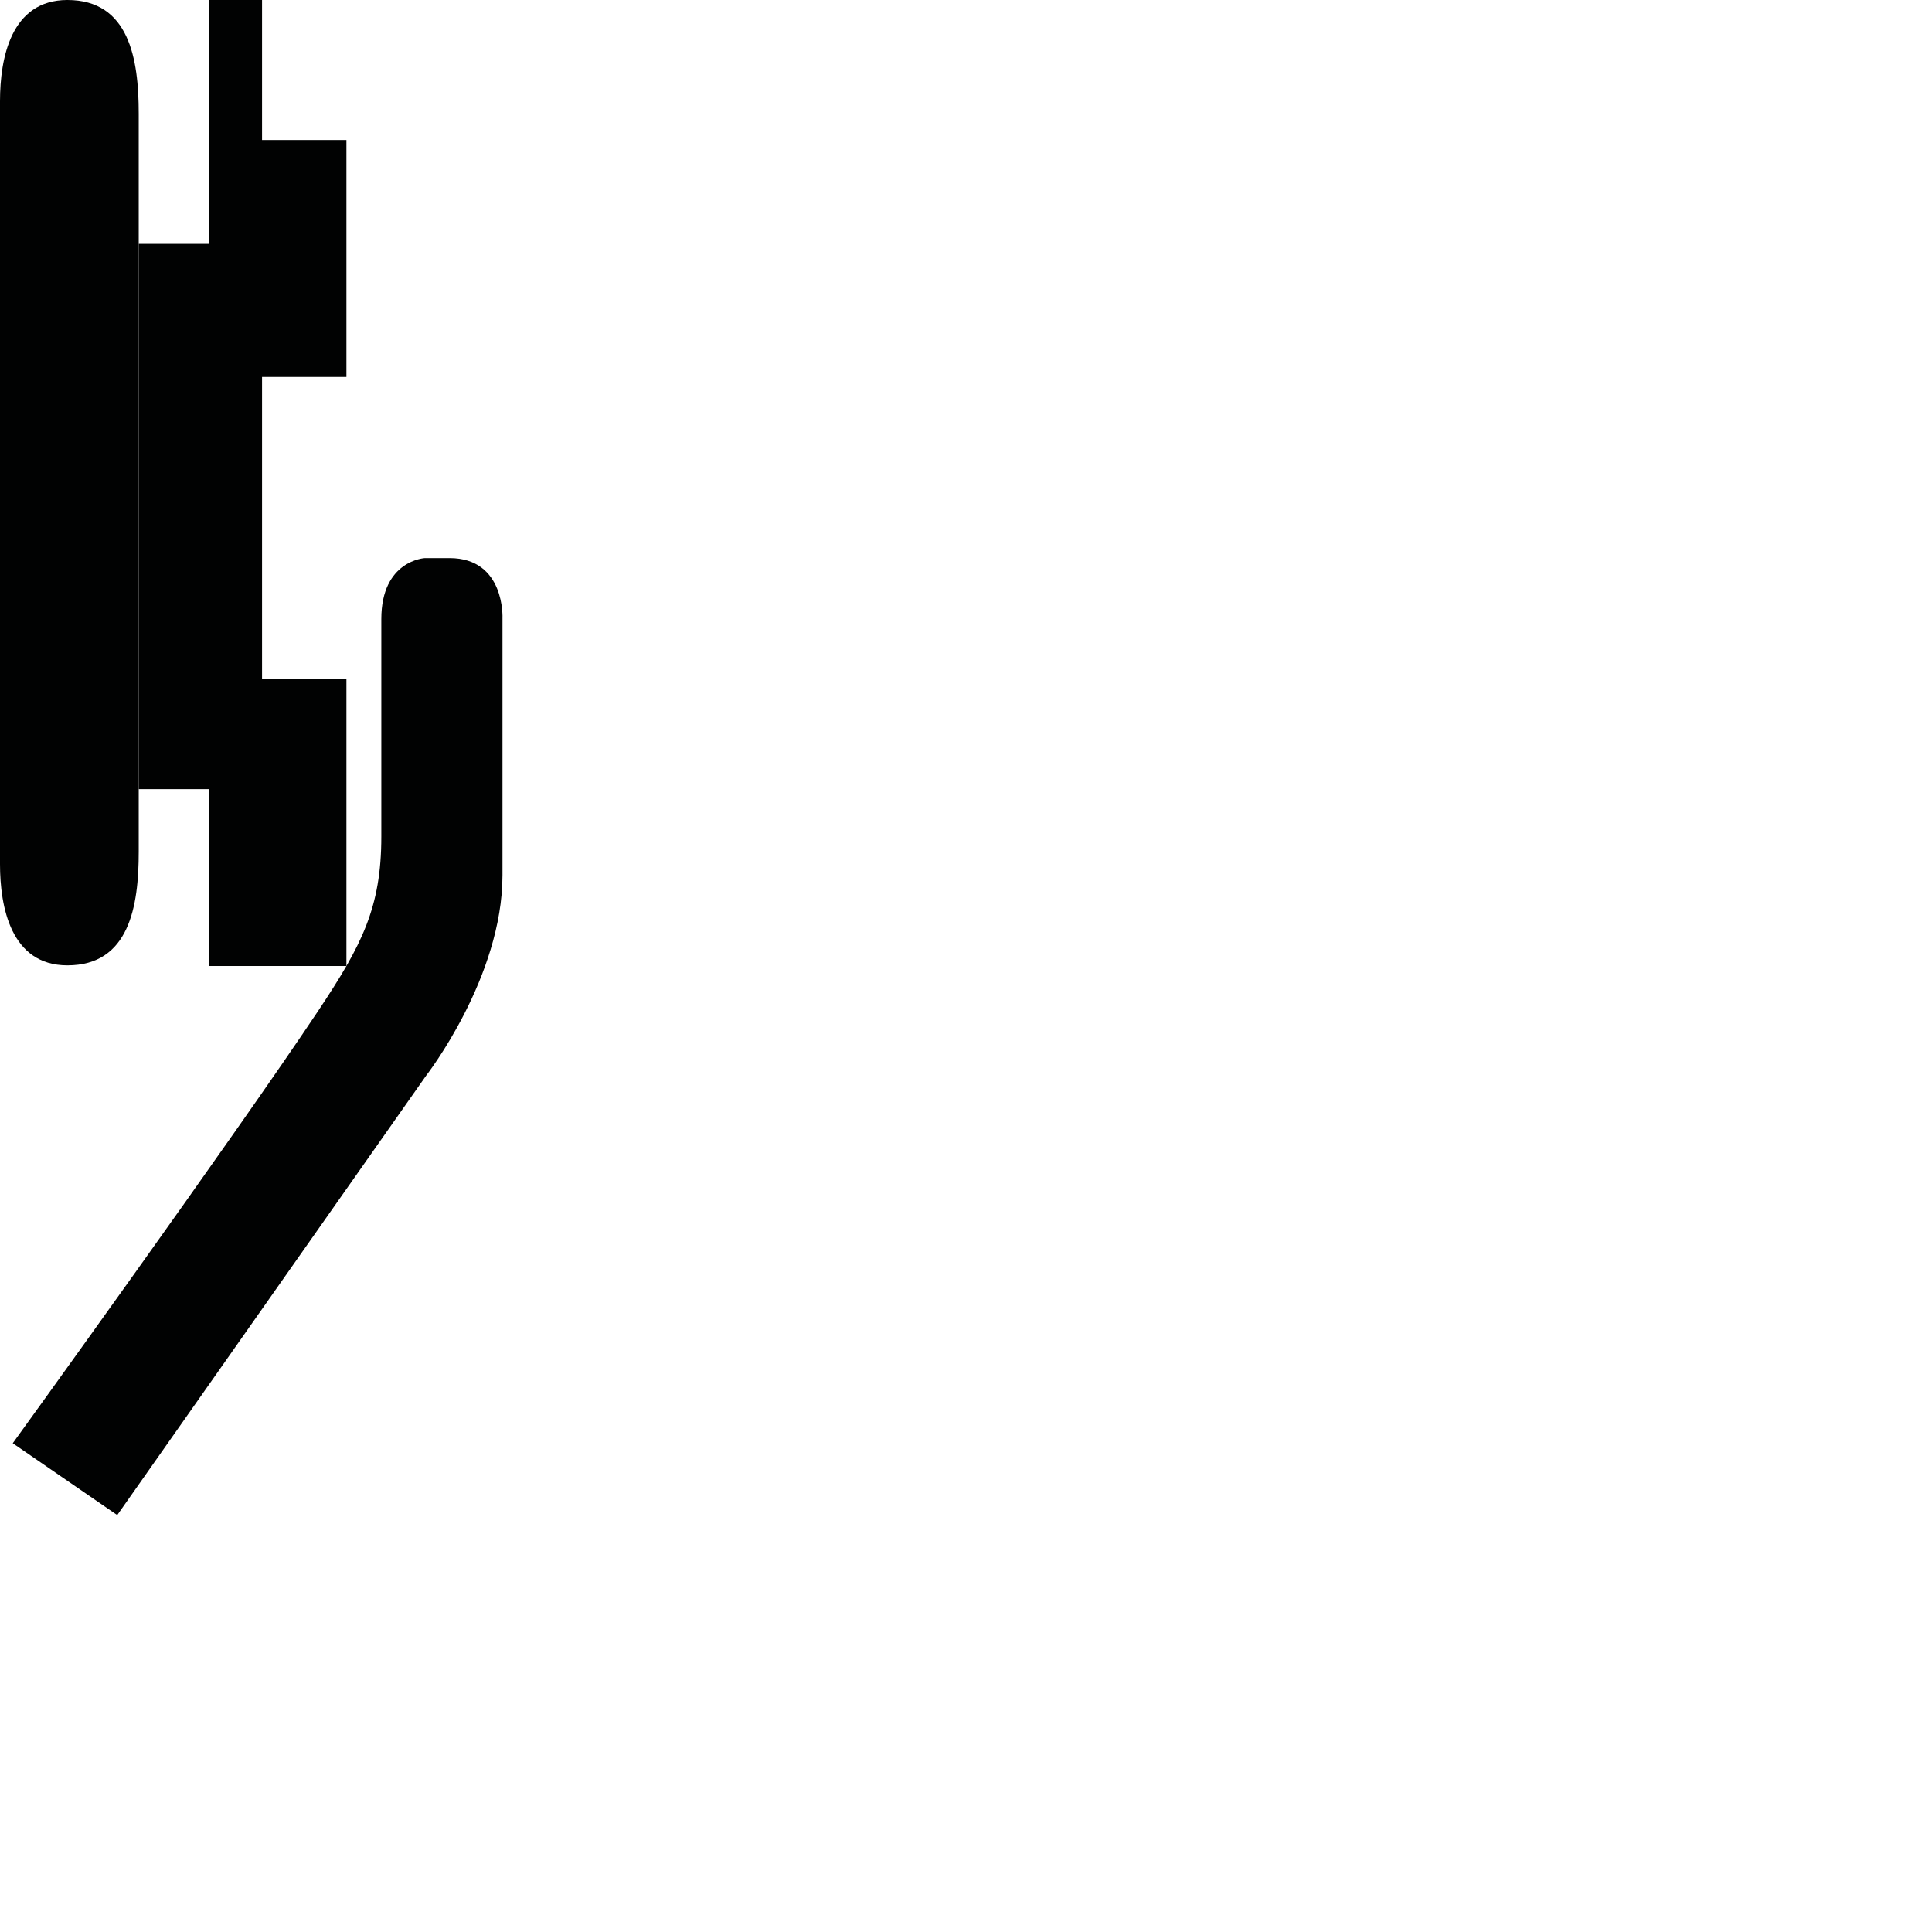 <?xml version="1.0" encoding="utf-8"?>
<!-- Generator: Adobe Illustrator 16.0.0, SVG Export Plug-In . SVG Version: 6.00 Build 0)  -->
<!DOCTYPE svg PUBLIC "-//W3C//DTD SVG 1.1//EN" "http://www.w3.org/Graphics/SVG/1.1/DTD/svg11.dtd">
<svg version="1.1" id="Calque_1" xmlns="http://www.w3.org/2000/svg" xmlns:xlink="http://www.w3.org/1999/xlink" x="0px" y="0px"
	 width="1190.551px" height="1190.551px" viewBox="0 0 1190.551 1190.551" enable-background="new 0 0 1190.551 1190.551"
	 xml:space="preserve">
<g>
	<path fill="#010202" d="M41.523,594.874c38.021,0.003,43.987-36.178,43.957-70.066c-0.017-16.96-0.002-338.194,0-381.869
		c0,0,0-0.223,0-0.644c0-2.777,0-4.262,0-4.262c-0.004-13.826-0.014-53.084,0-67.967c0.028-33.889-5.938-70.067-43.957-70.067
		C6.585-0.001,0,36.179,0,62.359c0,10.553,0,59.849,0,75.674c0,3.09,0,4.904,0,4.904c0,44.541,0,377.811,0,389.577
		C0,558.696,6.586,594.874,41.523,594.874z"/>
	<polygon fill="#010202" points="85.48,486.279 128.84,486.279 128.84,595.279 213.48,595.279 213.48,418.279 161.48,418.279 
		161.48,232.279 213.48,232.279 213.48,86.279 161.48,86.279 161.48,0 128.84,0 128.84,150.279 85.48,150.279 	"/>
	<path fill="#010202" d="M277.012,343.913H261.81c0,0-26.825,1.342-26.825,37.557c0,0,0,101.219,0,134.062
		c0,43.813-12.075,67.062-38.898,107.363C145.357,699.115,7.865,889.359,7.865,889.359l64.381,44.264l190.458-270.936
		c0,0,46.943-60.354,46.943-123.396V381.024C309.647,381.024,311.437,343.913,277.012,343.913z"/>
</g>
</svg>
